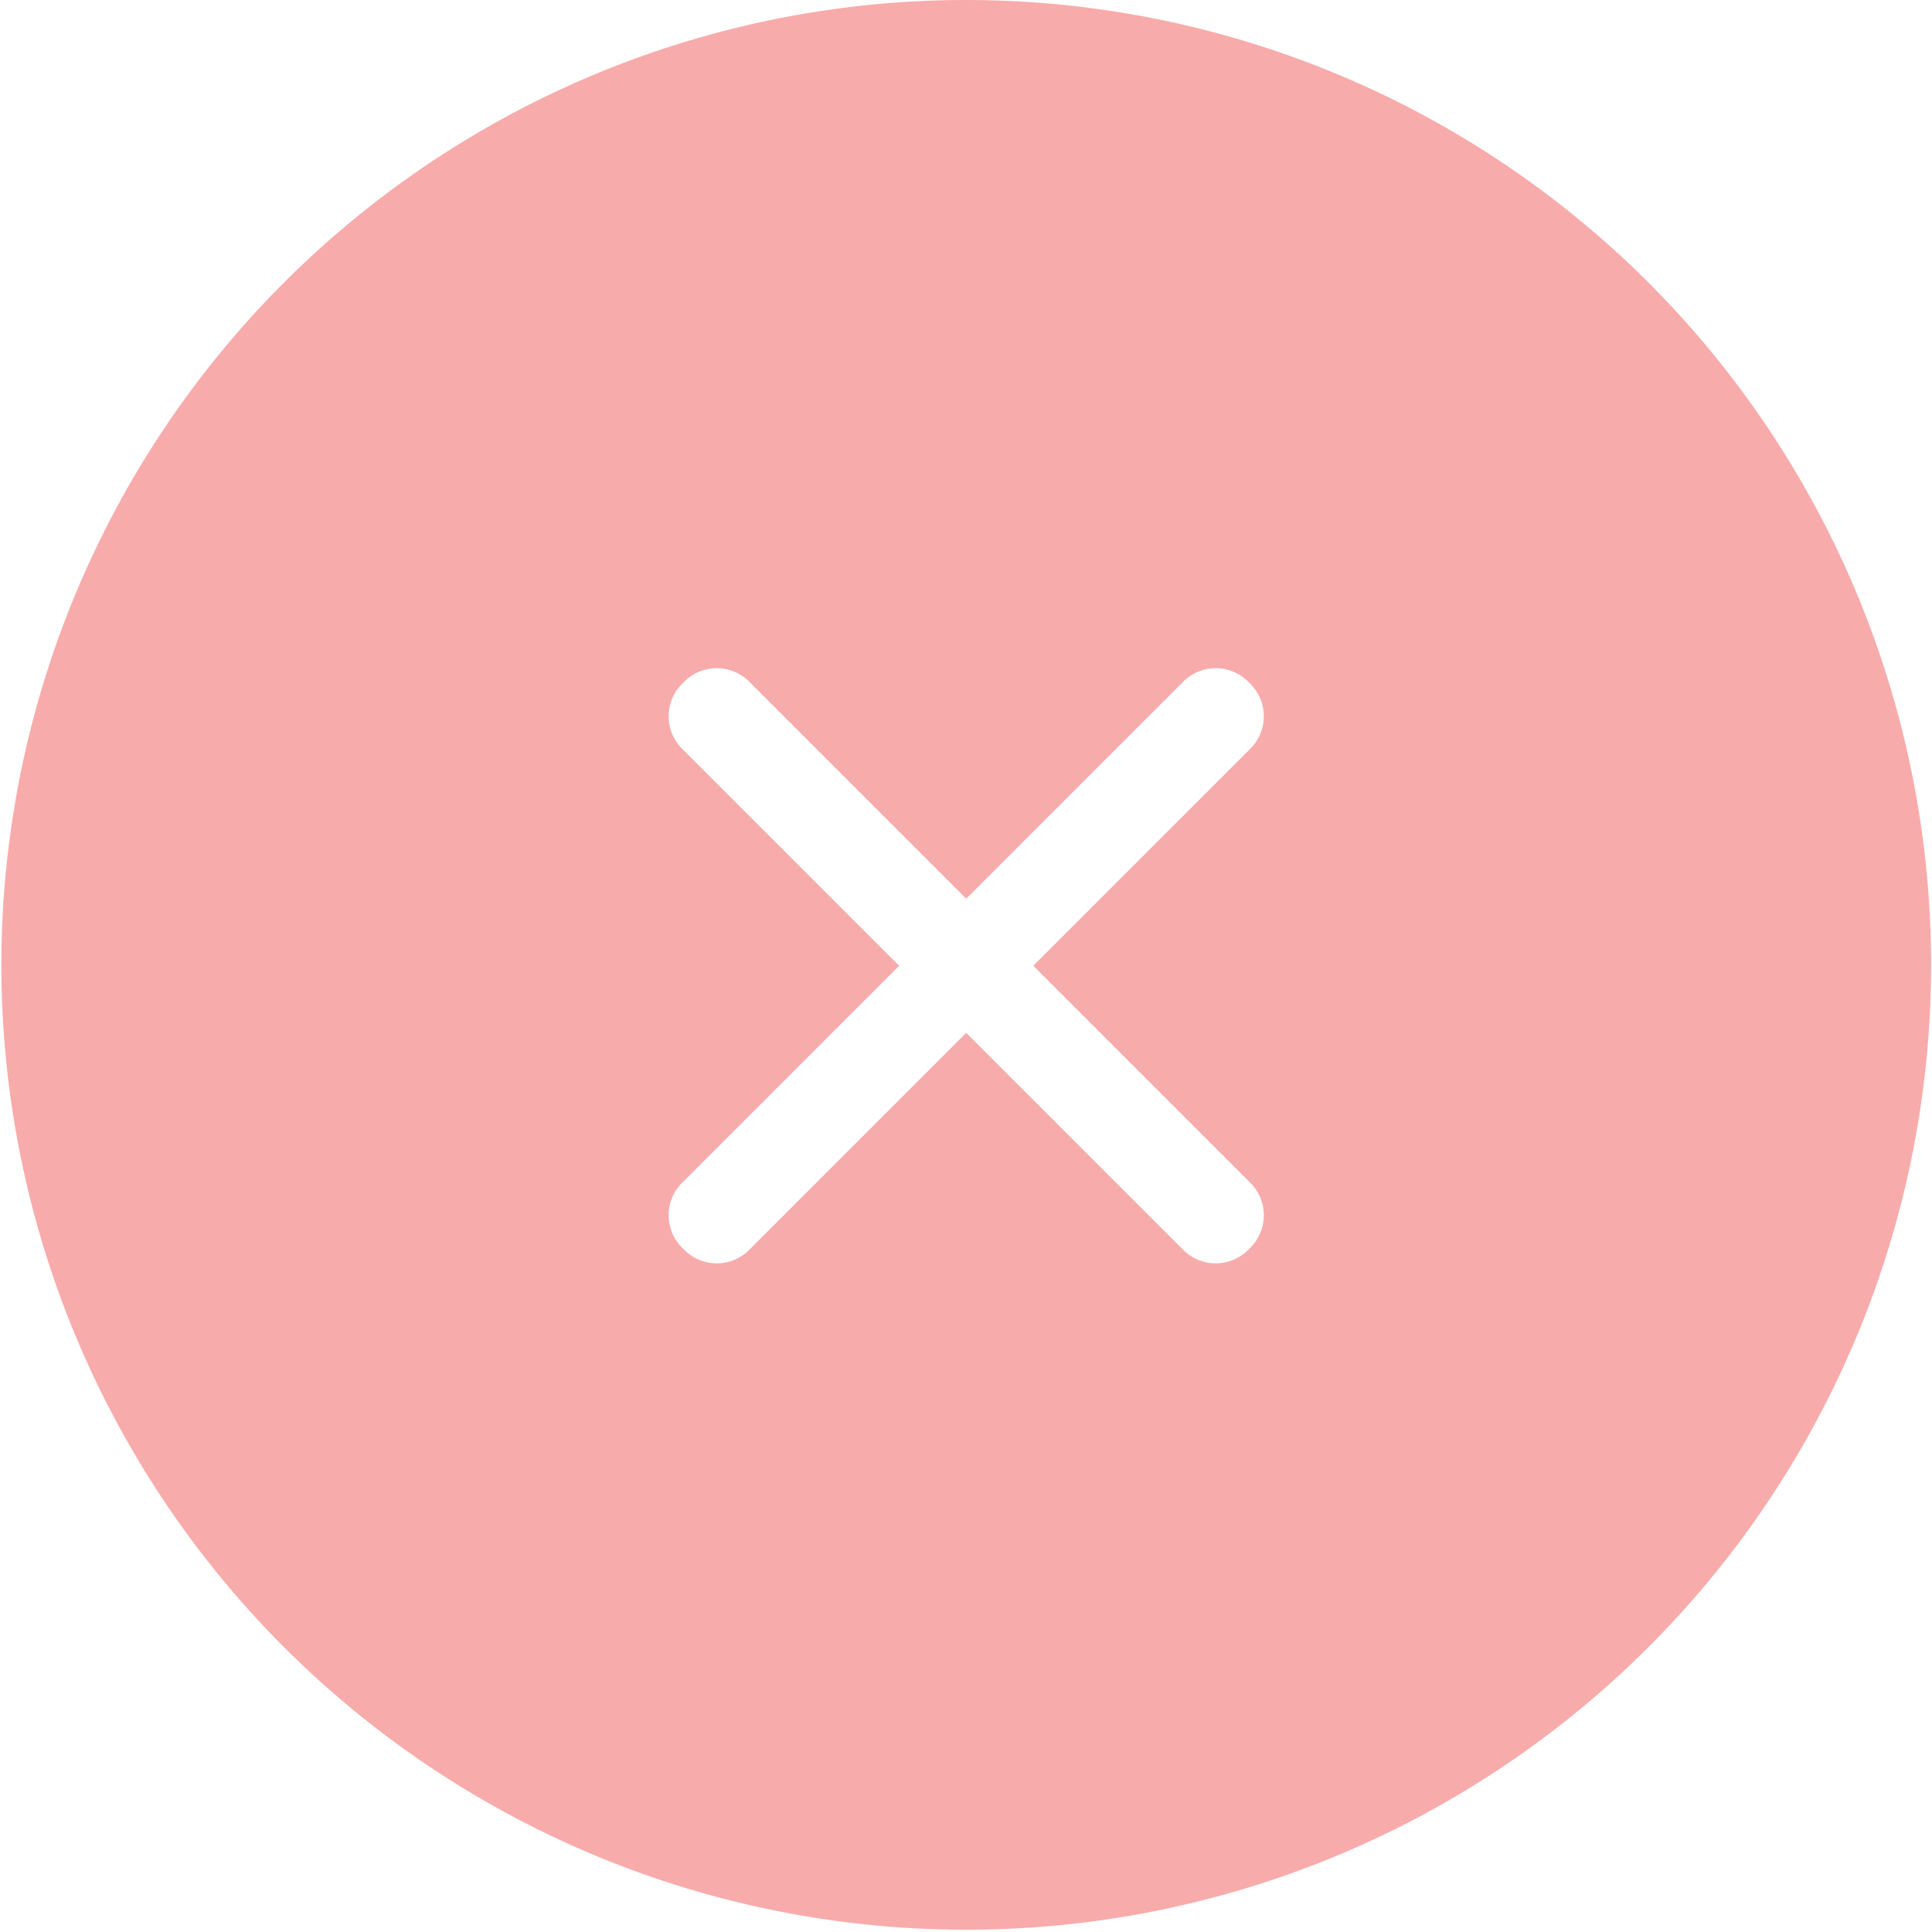 <svg id="Layer_1" data-name="Layer 1" xmlns="http://www.w3.org/2000/svg" viewBox="0 0 42.05 42.05"><defs><style>.cls-1{fill:#f8abab;}</style></defs><title>no_a_ver1</title><path class="cls-1" d="M-465.6,344.16a21,21,0,0,0-21,21,21,21,0,0,0,21,21,21,21,0,0,0,21-21A21,21,0,0,0-465.6,344.16Zm6.16,25.72a1,1,0,0,1,0,1.46,1,1,0,0,1-1.46,0l-4.7-4.7-4.7,4.7a1,1,0,0,1-1.46,0,1,1,0,0,1,0-1.46l4.7-4.7-4.7-4.7a1,1,0,0,1,0-1.46,1,1,0,0,1,1.46,0l4.7,4.7,4.7-4.7a1,1,0,0,1,1.46,0,1,1,0,0,1,0,1.46l-4.7,4.7Z" transform="translate(486.63 -344.16)"/></svg>